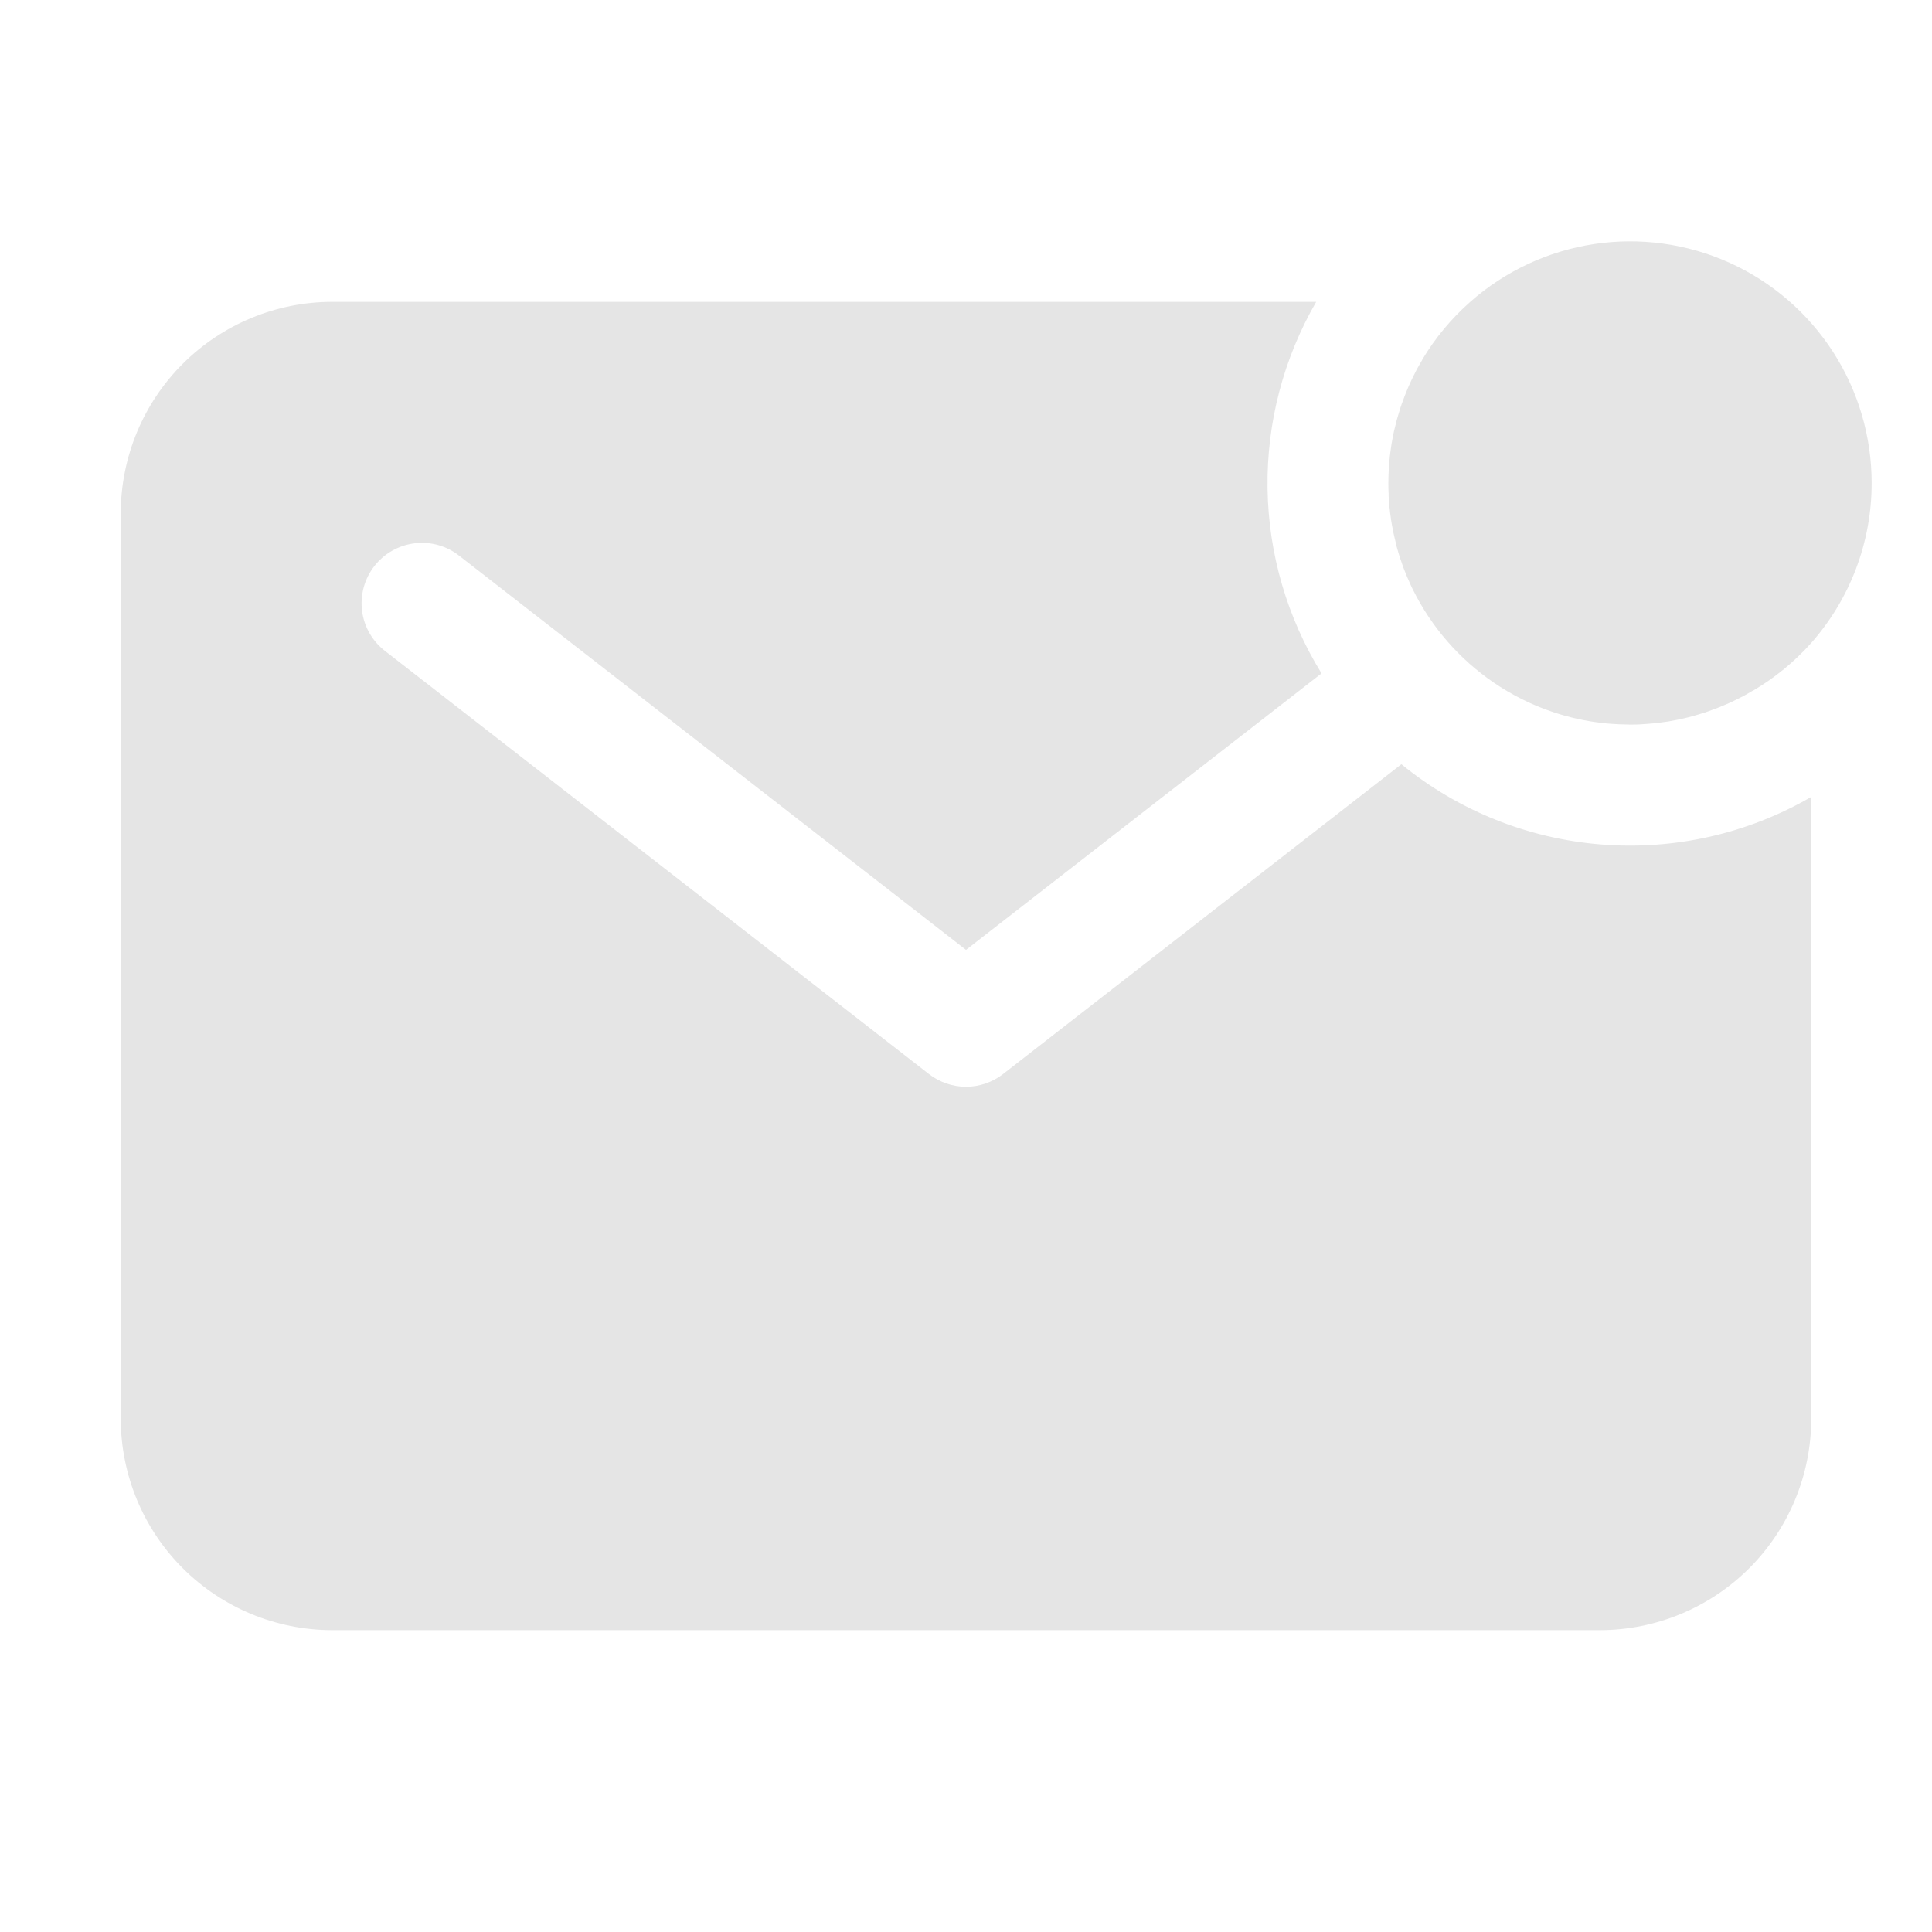 <svg width="50" height="50" viewBox="0 0 50 50" fill="none" xmlns="http://www.w3.org/2000/svg">
<path d="M48.438 12.505C48.439 11.301 48.093 10.122 47.441 9.11C46.788 8.098 45.858 7.296 44.76 6.8C43.663 6.305 42.446 6.136 41.255 6.316C40.065 6.496 38.951 7.015 38.049 7.813C37.56 8.244 37.142 8.748 36.808 9.307V9.313C36.755 9.401 36.705 9.49 36.656 9.58L36.633 9.628C36.592 9.705 36.554 9.783 36.517 9.863C36.505 9.887 36.494 9.911 36.483 9.936C36.451 10.007 36.42 10.079 36.391 10.153C36.378 10.183 36.366 10.213 36.355 10.243C36.328 10.312 36.303 10.38 36.278 10.45L36.243 10.553C36.222 10.619 36.201 10.687 36.182 10.754C36.17 10.792 36.159 10.829 36.149 10.867C36.131 10.933 36.115 10.999 36.1 11.063C36.09 11.103 36.08 11.143 36.071 11.183C36.058 11.249 36.045 11.317 36.033 11.378C36.025 11.419 36.018 11.46 36.011 11.501C36 11.57 35.991 11.639 35.982 11.708C35.977 11.748 35.972 11.788 35.967 11.829C35.959 11.905 35.954 11.98 35.948 12.056C35.948 12.091 35.942 12.126 35.94 12.161C35.935 12.273 35.931 12.384 35.931 12.497C35.931 12.595 35.931 12.693 35.938 12.784V12.847C35.944 12.939 35.95 13.03 35.959 13.122L35.965 13.169C35.974 13.252 35.983 13.334 35.996 13.415C35.996 13.432 35.996 13.45 36.003 13.466C36.017 13.555 36.033 13.643 36.051 13.731C36.051 13.752 36.06 13.773 36.063 13.794C36.081 13.878 36.101 13.962 36.122 14.045V14.064C36.145 14.151 36.169 14.236 36.195 14.32L36.216 14.387C36.242 14.47 36.27 14.551 36.299 14.632C36.305 14.65 36.312 14.667 36.318 14.685C36.345 14.754 36.372 14.823 36.4 14.892C36.408 14.912 36.416 14.932 36.425 14.951C36.458 15.029 36.492 15.106 36.528 15.182L36.56 15.247C36.595 15.316 36.629 15.384 36.665 15.451C37.175 16.399 37.919 17.199 38.827 17.777C39.066 17.929 39.314 18.064 39.571 18.182L39.609 18.2C39.783 18.278 39.959 18.348 40.14 18.41L40.232 18.442L40.379 18.488C40.423 18.501 40.467 18.513 40.512 18.526L40.699 18.575L40.868 18.613L40.98 18.636L41.159 18.668L41.251 18.683C41.339 18.695 41.428 18.707 41.517 18.717L41.592 18.724C41.663 18.73 41.735 18.736 41.808 18.739L41.892 18.744C41.989 18.744 42.081 18.752 42.177 18.752C42.29 18.752 42.401 18.752 42.513 18.742L42.618 18.735C42.694 18.729 42.77 18.724 42.845 18.716L42.967 18.7C43.035 18.692 43.105 18.683 43.173 18.672L43.296 18.65C43.362 18.638 43.43 18.625 43.491 18.612L43.611 18.583C43.678 18.568 43.744 18.552 43.807 18.533C43.845 18.524 43.882 18.513 43.92 18.501C43.987 18.482 44.055 18.461 44.121 18.44L44.225 18.404C44.294 18.38 44.362 18.355 44.431 18.328L44.522 18.292C44.595 18.263 44.667 18.232 44.738 18.2L44.812 18.166C44.891 18.129 44.969 18.091 45.046 18.05L45.094 18.027C45.184 17.978 45.273 17.929 45.361 17.875H45.367C45.931 17.544 46.44 17.127 46.875 16.639C47.883 15.498 48.439 14.028 48.438 12.505Z" fill="#E5E5E5"/>
<path d="M36.268 19.778L25.959 27.796C25.685 28.009 25.347 28.125 25 28.125C24.653 28.125 24.315 28.009 24.041 27.796L9.979 16.858C9.813 16.734 9.675 16.577 9.57 16.398C9.466 16.22 9.398 16.022 9.371 15.816C9.344 15.611 9.358 15.403 9.412 15.203C9.466 15.003 9.56 14.816 9.687 14.652C9.814 14.489 9.972 14.352 10.152 14.251C10.333 14.149 10.531 14.084 10.737 14.06C10.943 14.036 11.151 14.052 11.35 14.109C11.549 14.166 11.735 14.262 11.896 14.392L25 24.583L34.201 17.427C33.311 15.986 32.828 14.332 32.804 12.639C32.779 10.946 33.215 9.278 34.063 7.812H8.594C7.144 7.814 5.754 8.391 4.728 9.416C3.703 10.441 3.127 11.831 3.125 13.281V36.719C3.127 38.169 3.703 39.559 4.728 40.584C5.754 41.609 7.144 42.186 8.594 42.188H41.406C42.856 42.186 44.246 41.609 45.272 40.584C46.297 39.559 46.873 38.169 46.875 36.719V20.624C45.23 21.577 43.334 22.006 41.439 21.855C39.545 21.704 37.741 20.98 36.268 19.778Z" fill="#E5E5E5"/>
</svg>
